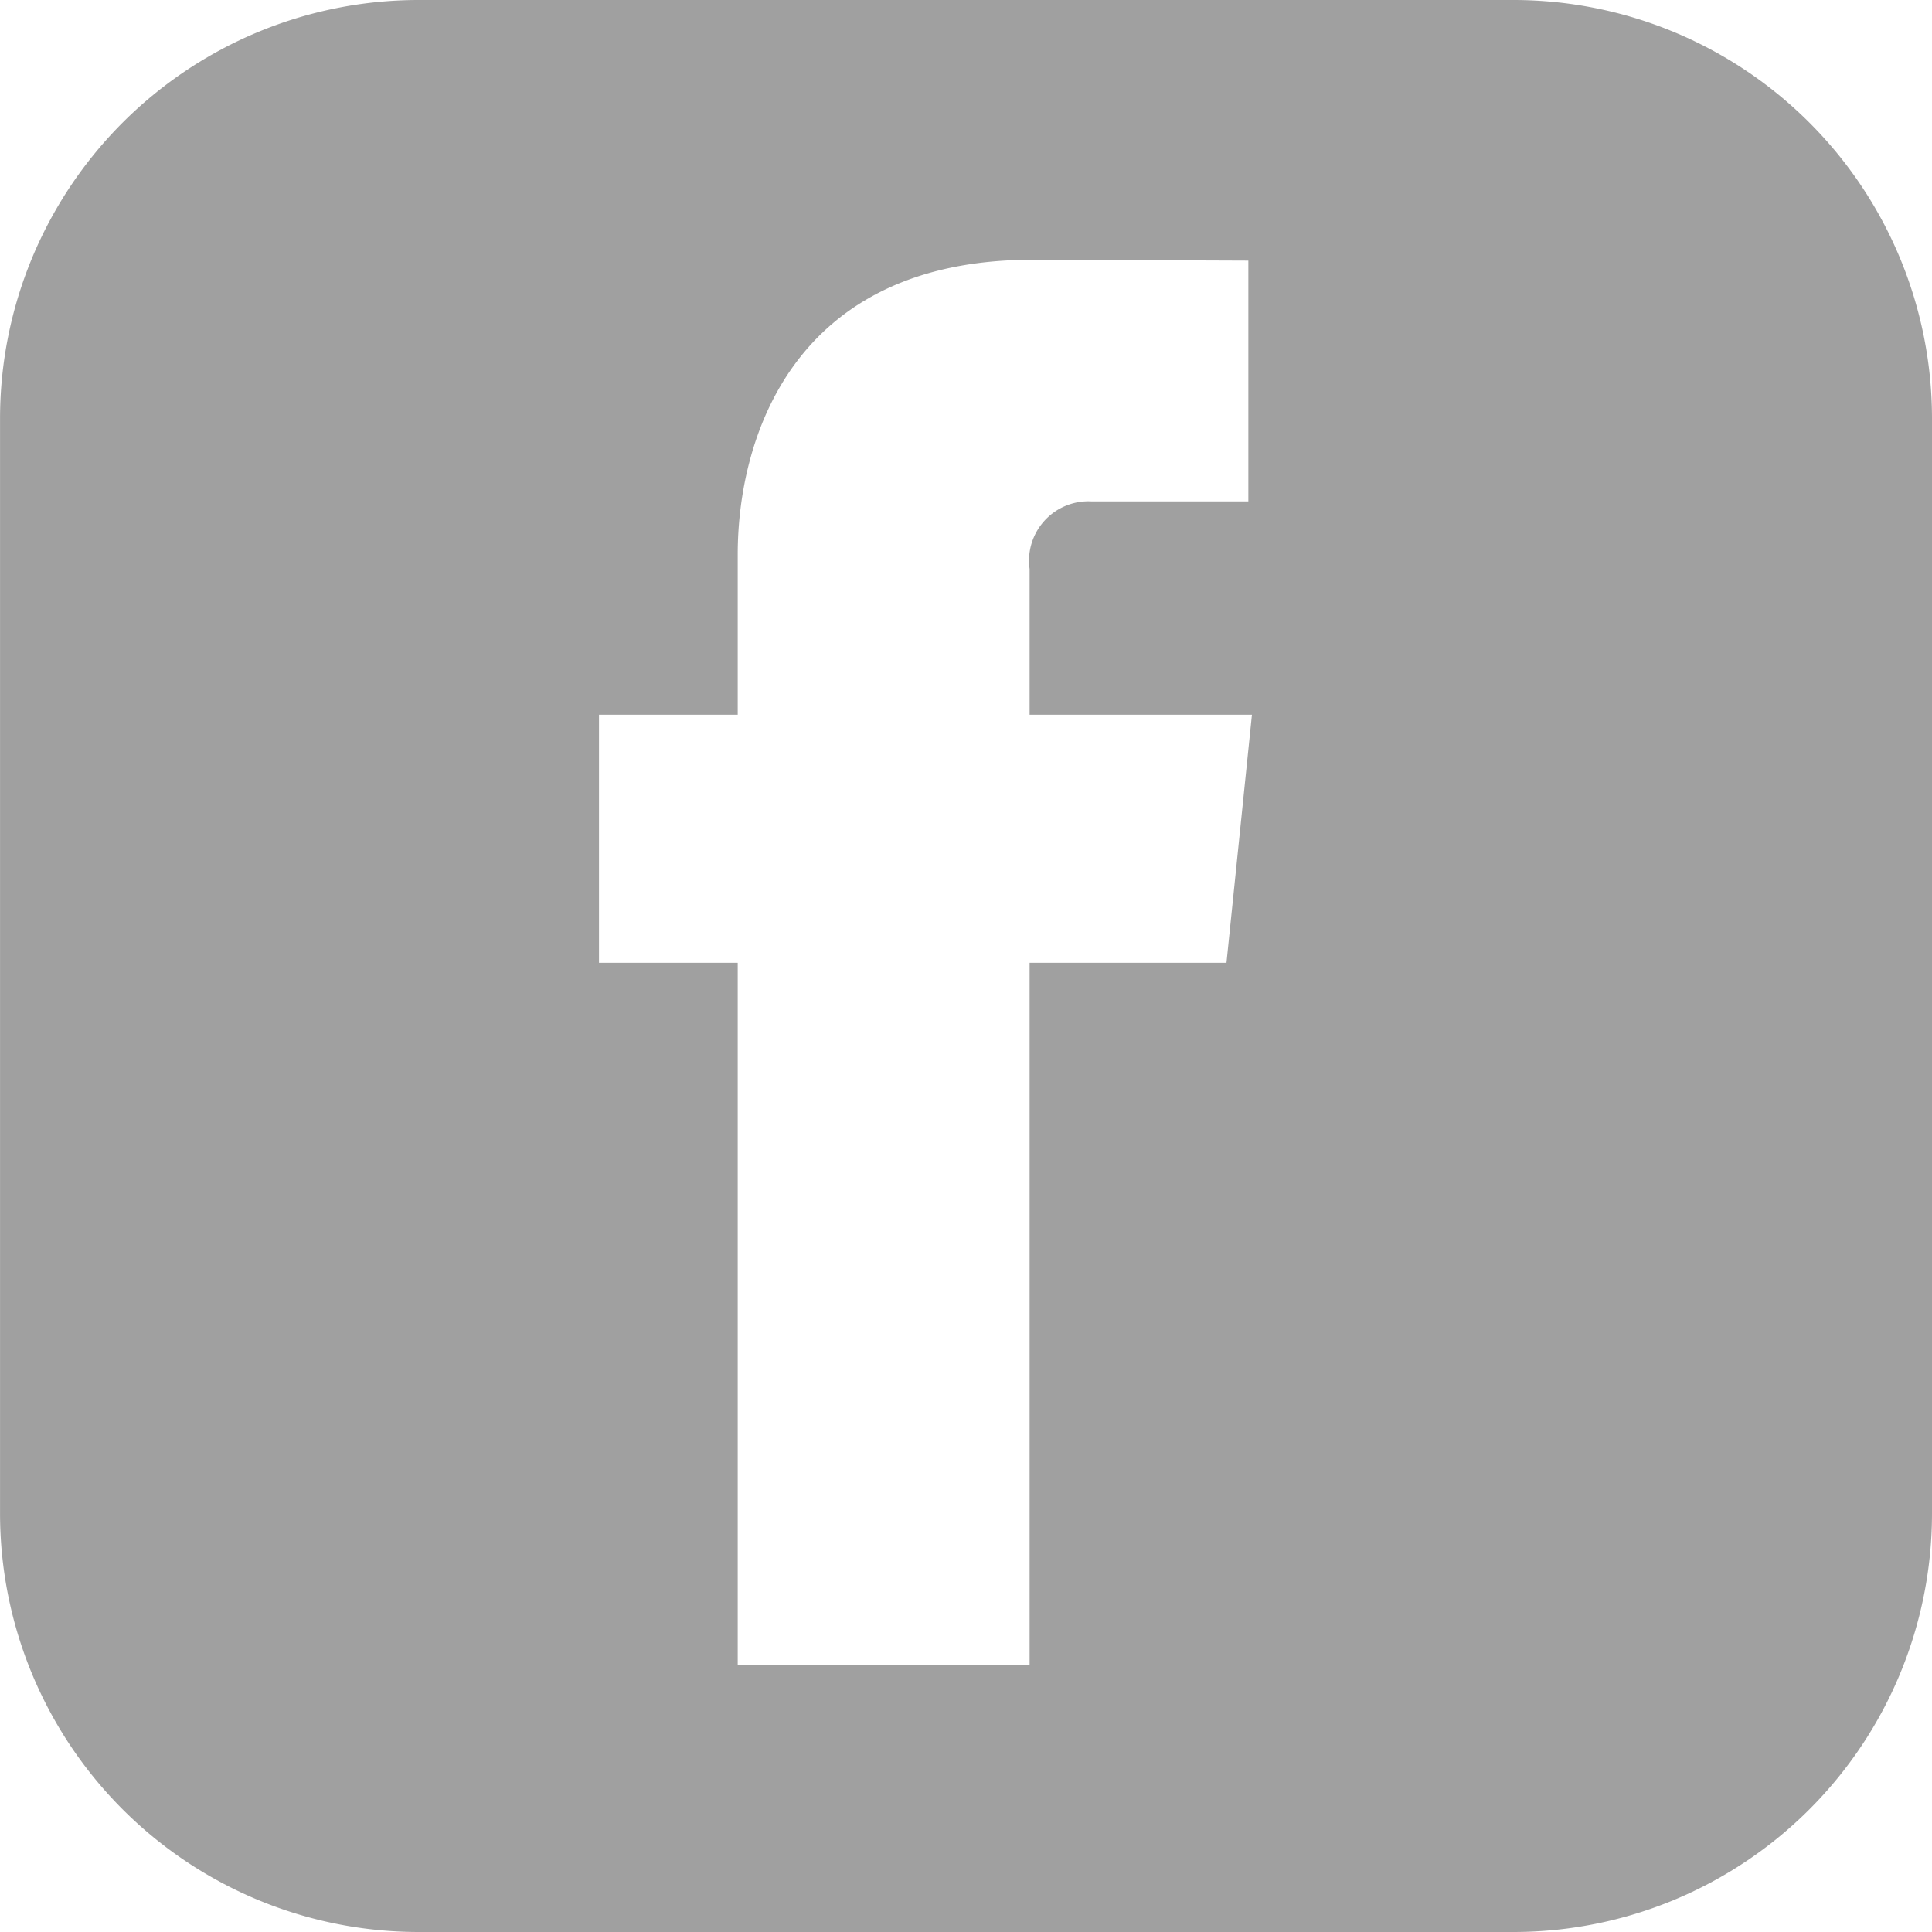 <svg xmlns="http://www.w3.org/2000/svg" width="50" height="50" viewBox="0 0 50 50"><defs><style>.a{fill:#a0a0a0;}</style></defs><path class="a" d="M1225.832,902.727V931.06A10.834,10.834,0,0,1,1215,941.894h-28.334a10.834,10.834,0,0,1-10.833-10.834V902.727a10.833,10.833,0,0,1,10.833-10.833H1215A10.834,10.834,0,0,1,1225.832,902.727Zm-17.6,7.665h-5.754v-3.774a1.536,1.536,0,0,1,1.6-1.748h4.061v-6.231l-5.593-.022c-6.209,0-7.622,4.647-7.622,7.622v4.153h-3.59v6.42h3.59v18.169h7.554V916.812h5.095Z" transform="translate(-1175.832 -891.894)"/></svg>